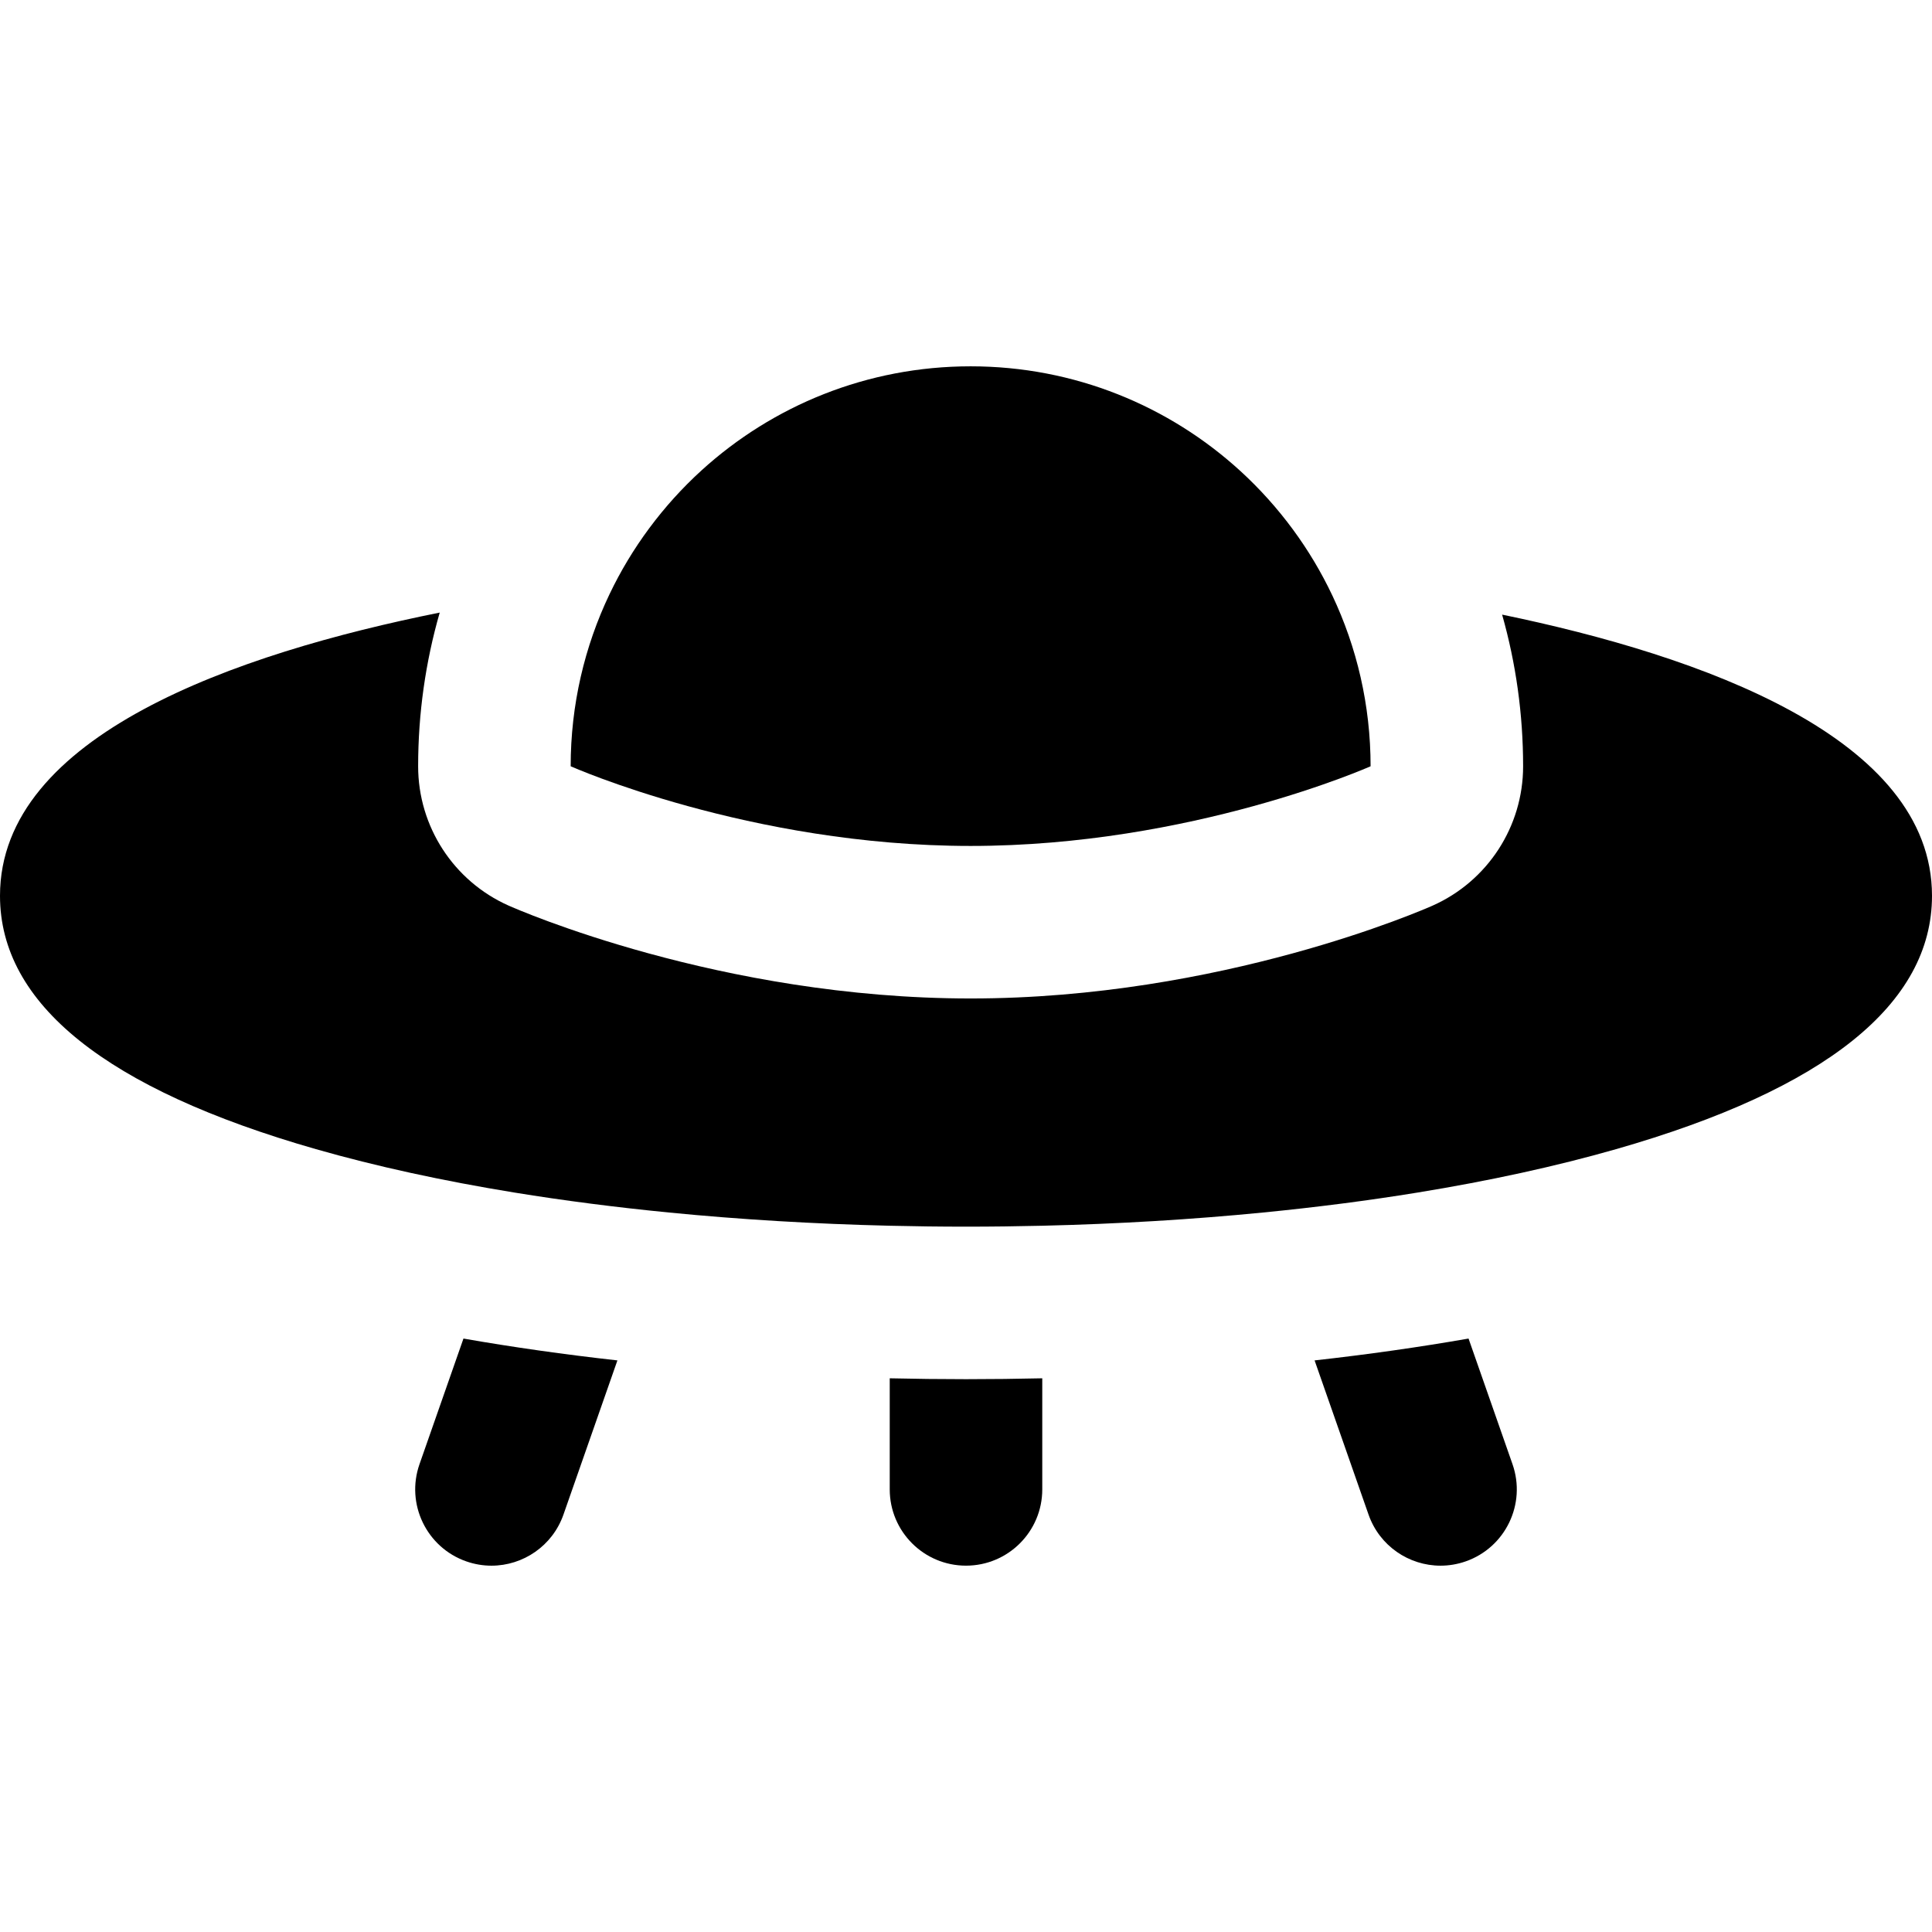 <?xml version="1.0" encoding="iso-8859-1"?>
<!-- Generator: Adobe Illustrator 19.0.0, SVG Export Plug-In . SVG Version: 6.00 Build 0)  -->
<svg version="1.1" id="Layer_1" xmlns="http://www.w3.org/2000/svg" xmlns:xlink="http://www.w3.org/1999/xlink" x="0px" y="0px"
	 viewBox="0 0 512 512" style="enable-background:new 0 0 512 512;" xml:space="preserve">
<g>
	<g>
		<path d="M256,365.497c-6.773,0-13.513-0.081-20.211-0.233v29.441c0,11.16,9.049,20.211,20.211,20.211
			c11.162,0,20.211-9.05,20.211-20.211v-29.441C269.513,365.416,262.773,365.497,256,365.497z"/>
	</g>
</g>
<g>
	<g>
		<path d="M122.822,354.732l-11.652,33.298c-3.686,10.535,1.866,22.066,12.401,25.752c2.208,0.773,4.46,1.14,6.675,1.14
			c8.35,0,16.162-5.214,19.076-13.541l14.297-40.858C149.524,358.949,135.881,357.014,122.822,354.732z"/>
	</g>
</g>
<g>
	<g>
		<path d="M400.83,388.029l-11.651-33.298c-13.059,2.281-26.703,4.217-40.798,5.791l14.297,40.858
			c2.914,8.328,10.726,13.541,19.076,13.541c2.214,0,4.467-0.366,6.675-1.14C398.964,410.095,404.516,398.564,400.83,388.029z"/>
	</g>
</g>
<g>
	<g>
		<path d="M398.076,162.879c3.663,12.909,5.565,26.403,5.565,40.192c0,15.968-9.401,30.44-23.99,36.93
			c-2.258,1.004-56.063,24.604-122.425,24.604c-66.363,0-120.169-23.601-122.426-24.604c-14.589-6.49-23.99-20.964-23.99-36.93
			c0-13.982,1.956-27.66,5.721-40.732C62.612,173.158,0,194.879,0,237.392c0,28.656,28.164,51.246,83.712,67.141
			c15.937,4.561,33.641,8.416,52.648,11.511c13.087,2.13,26.799,3.898,40.974,5.29c18.78,1.845,38.378,3.025,58.456,3.5
			c6.69,0.158,13.429,0.244,20.211,0.244s13.521-0.085,20.211-0.244c20.076-0.474,39.676-1.656,58.456-3.5
			c14.176-1.392,27.886-3.158,40.973-5.29c19.009-3.095,36.713-6.95,52.65-11.511C483.836,288.638,512,266.048,512,237.392
			C512,195.486,450.928,173.799,398.076,162.879z"/>
	</g>
</g>
<g>
	<g>
		<path d="M353.079,157.802c-2.924-6.176-6.424-12.024-10.435-17.475c-4.13-5.608-8.789-10.801-13.917-15.492
			c-18.85-17.236-43.944-27.756-71.499-27.756c-27.449,0-52.461,10.433-71.285,27.551c-5.125,4.659-9.785,9.821-13.916,15.396
			c-4.033,5.439-7.556,11.277-10.501,17.446c-6.594,13.813-10.293,29.273-10.293,45.599c0,0,47.456,21.113,105.995,21.113
			c58.538,0,105.993-21.113,105.993-21.113C363.221,186.874,359.574,171.533,353.079,157.802z"/>
	</g>
</g>
<g>
</g>
<g>
</g>
<g>
</g>
<g>
</g>
<g>
</g>
<g>
</g>
<g>
</g>
<g>
</g>
<g>
</g>
<g>
</g>
<g>
</g>
<g>
</g>
<g>
</g>
<g>
</g>
<g>
</g>
</svg>
